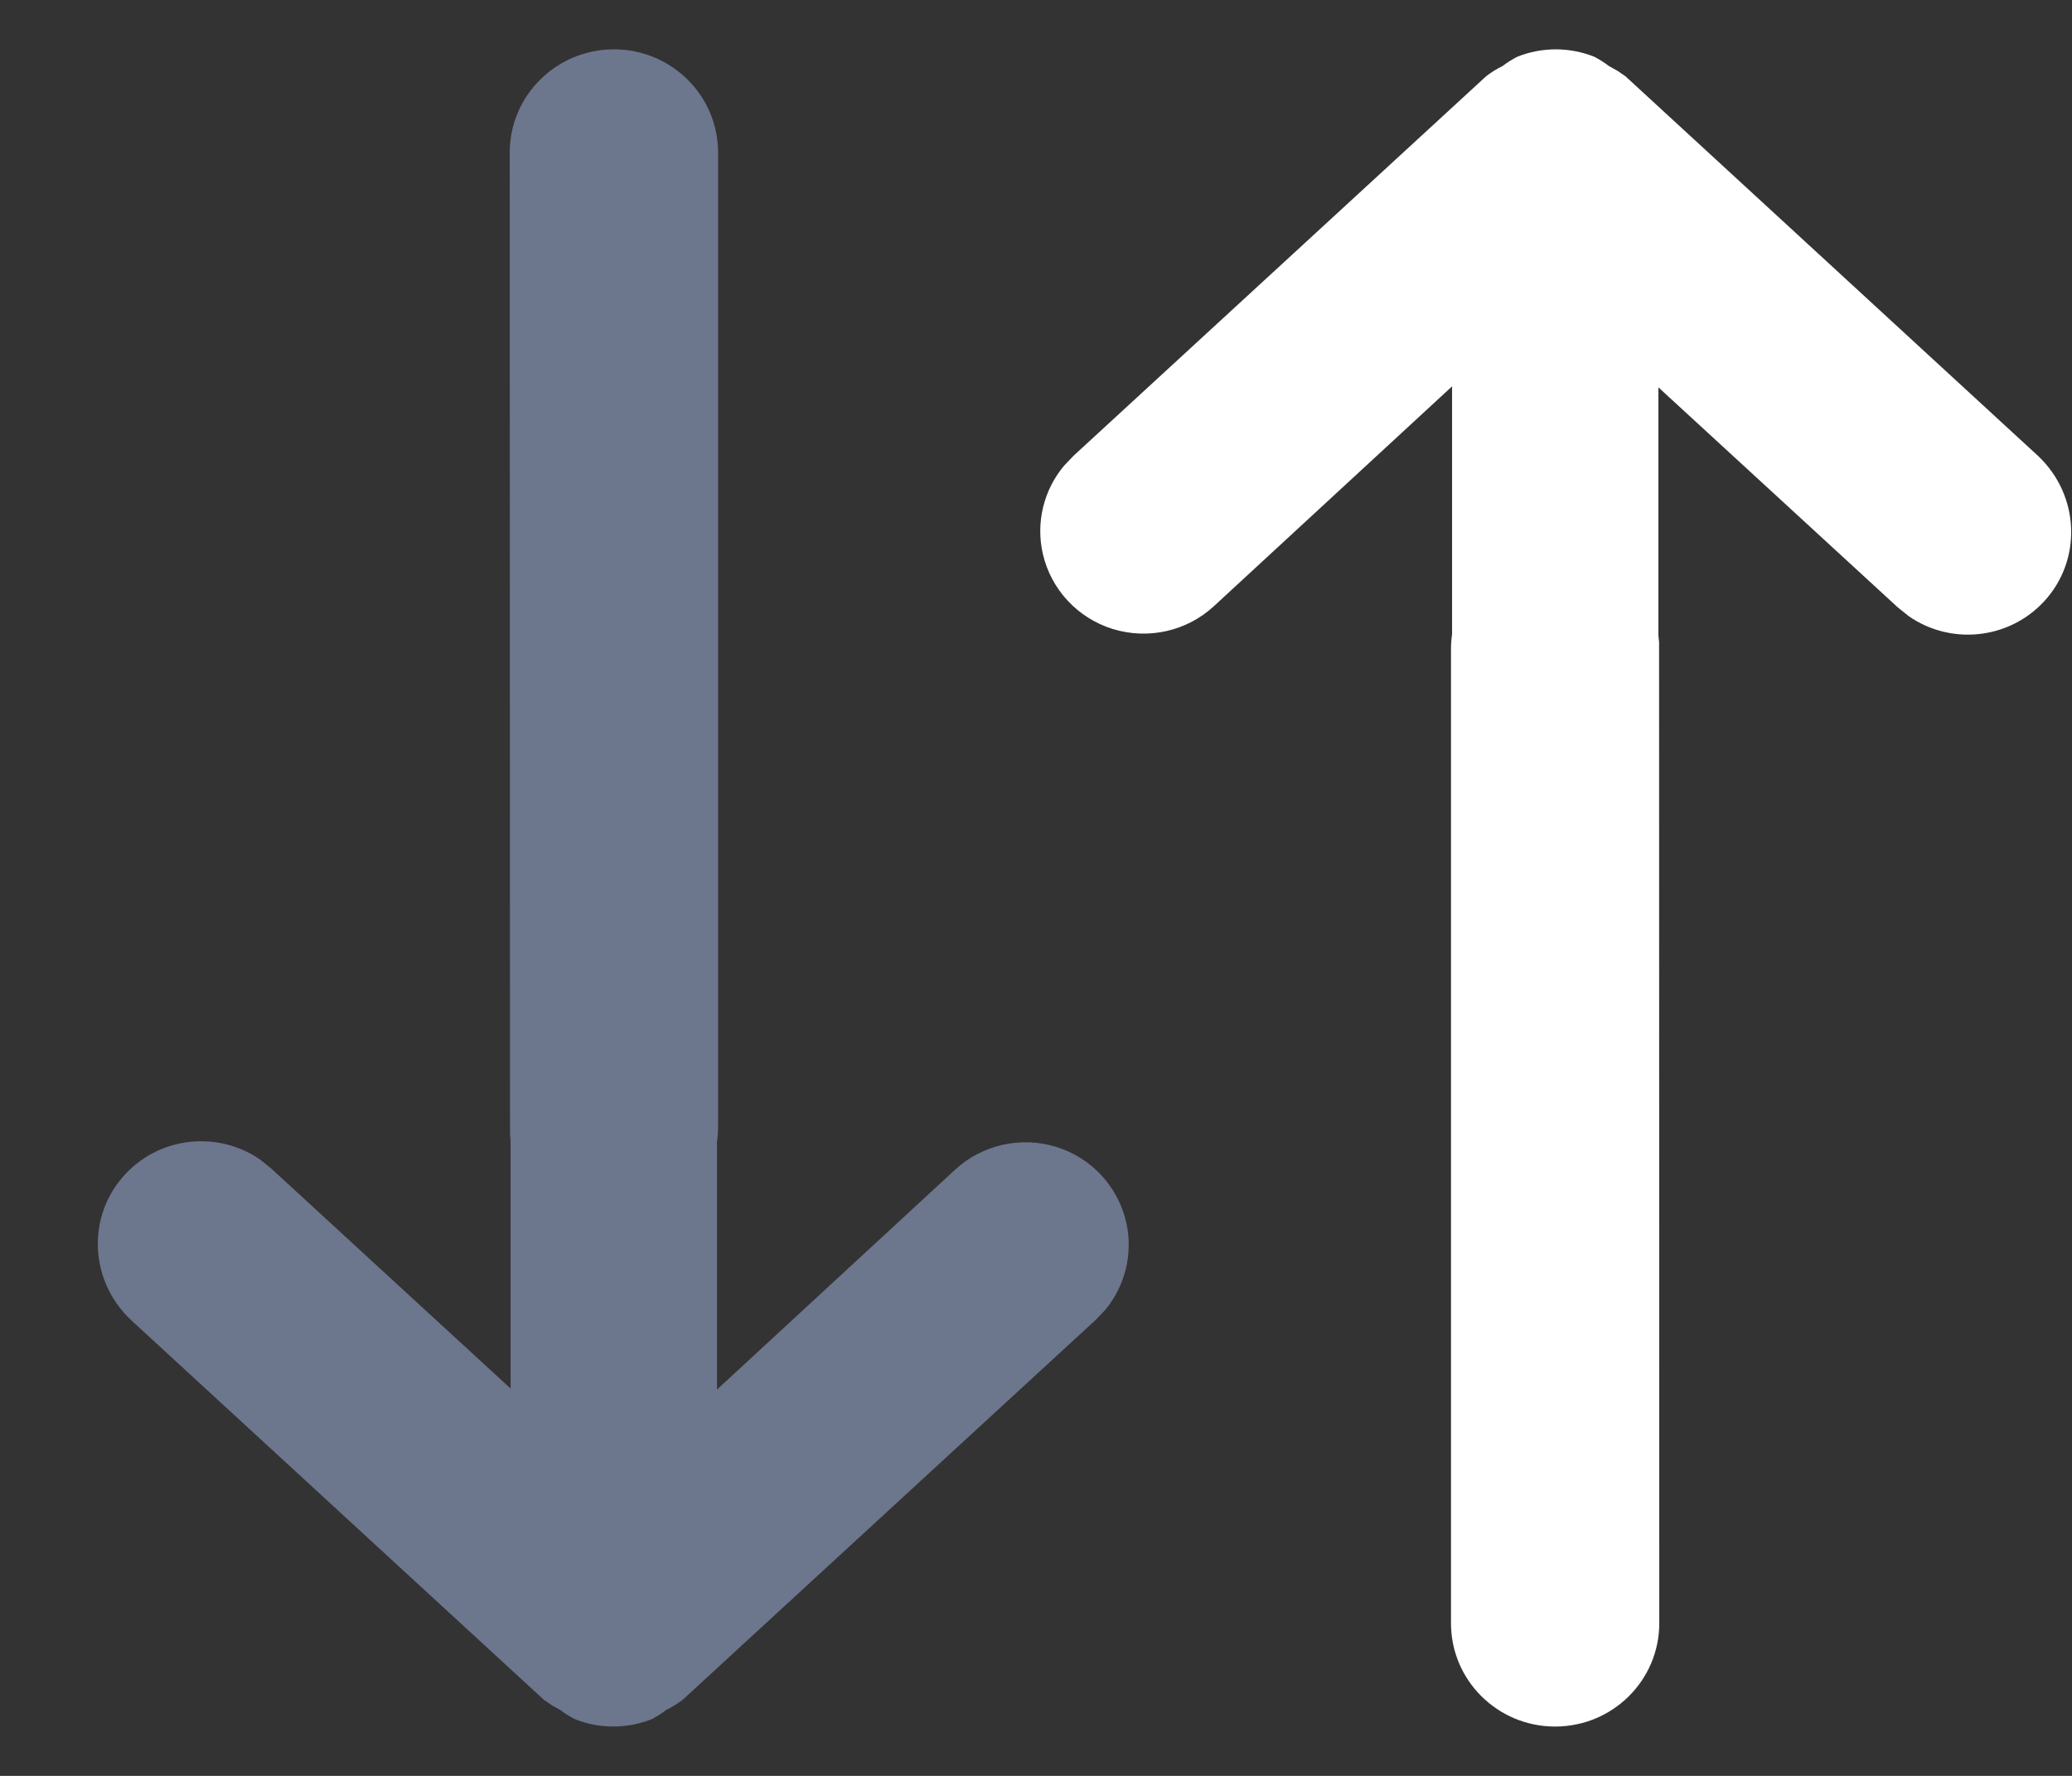 <?xml version="1.0" encoding="UTF-8"?>
<svg viewBox="0 0 21 18" version="1.1" xmlns="http://www.w3.org/2000/svg" xmlns:xlink="http://www.w3.org/1999/xlink">
    <rect x="0" y="0" width="21" height="18" fill="#333333" stroke="none"/>
    <title>Form Icons/Direction Up</title>
    <g id="Route-Editor" stroke="none" stroke-width="1" fill="none" fill-rule="evenodd">
        <g id="0" transform="translate(-1749, -723)" fill-rule="nonzero">
            <g id="Form-Icons/Direction-Up" transform="translate(1749.992, 723.5)">
                <path d="M14.384,0.076 C14.635,-0.025 14.916,-0.025 15.168,0.076 C15.219,0.103 15.268,0.134 15.314,0.169 L15.4,0.217 L15.482,0.273 L19.664,4.121 C20.088,4.521 20.114,5.178 19.722,5.599 C19.362,5.985 18.775,6.039 18.353,5.745 L18.242,5.656 L15.816,3.426 L15.816,5.941 L15.823,6.009 L15.825,15.953 C15.825,16.531 15.353,17 14.769,17 C14.186,17 13.714,16.531 13.714,15.953 L13.714,6.079 C13.714,6.028 13.718,5.977 13.725,5.928 L13.725,3.416 L11.309,5.646 C11.035,5.898 10.646,5.985 10.288,5.876 C9.931,5.766 9.66,5.475 9.577,5.113 C9.505,4.796 9.586,4.467 9.792,4.221 L9.887,4.121 L14.07,0.273 C14.122,0.233 14.178,0.198 14.237,0.169 C14.283,0.134 14.332,0.103 14.384,0.076 Z" id="Combined-Shape" fill="#FFFFFF"/>
                <path d="M4.832,0.076 C5.084,-0.025 5.365,-0.025 5.616,0.076 C5.668,0.103 5.717,0.134 5.763,0.169 L5.849,0.217 L5.93,0.273 L10.113,4.121 C10.537,4.521 10.563,5.178 10.17,5.599 C9.81,5.985 9.224,6.039 8.801,5.745 L8.691,5.656 L6.265,3.426 L6.265,5.941 L6.271,6.009 L6.274,15.953 C6.274,16.531 5.801,17 5.218,17 C4.635,17 4.162,16.531 4.162,15.953 L4.162,6.079 C4.162,6.028 4.166,5.977 4.173,5.928 L4.173,3.416 L1.758,5.646 C1.483,5.898 1.094,5.985 0.737,5.876 C0.38,5.766 0.109,5.475 0.026,5.113 C-0.046,4.796 0.035,4.467 0.24,4.221 L0.336,4.121 L4.519,0.273 C4.571,0.233 4.627,0.198 4.686,0.169 C4.732,0.134 4.781,0.103 4.832,0.076 Z" id="Path-Copy" fill="#6C768D" transform="translate(5.224, 8.5) rotate(-180) translate(-5.224, -8.5) "/>
            </g>
        </g>
    </g>
</svg>